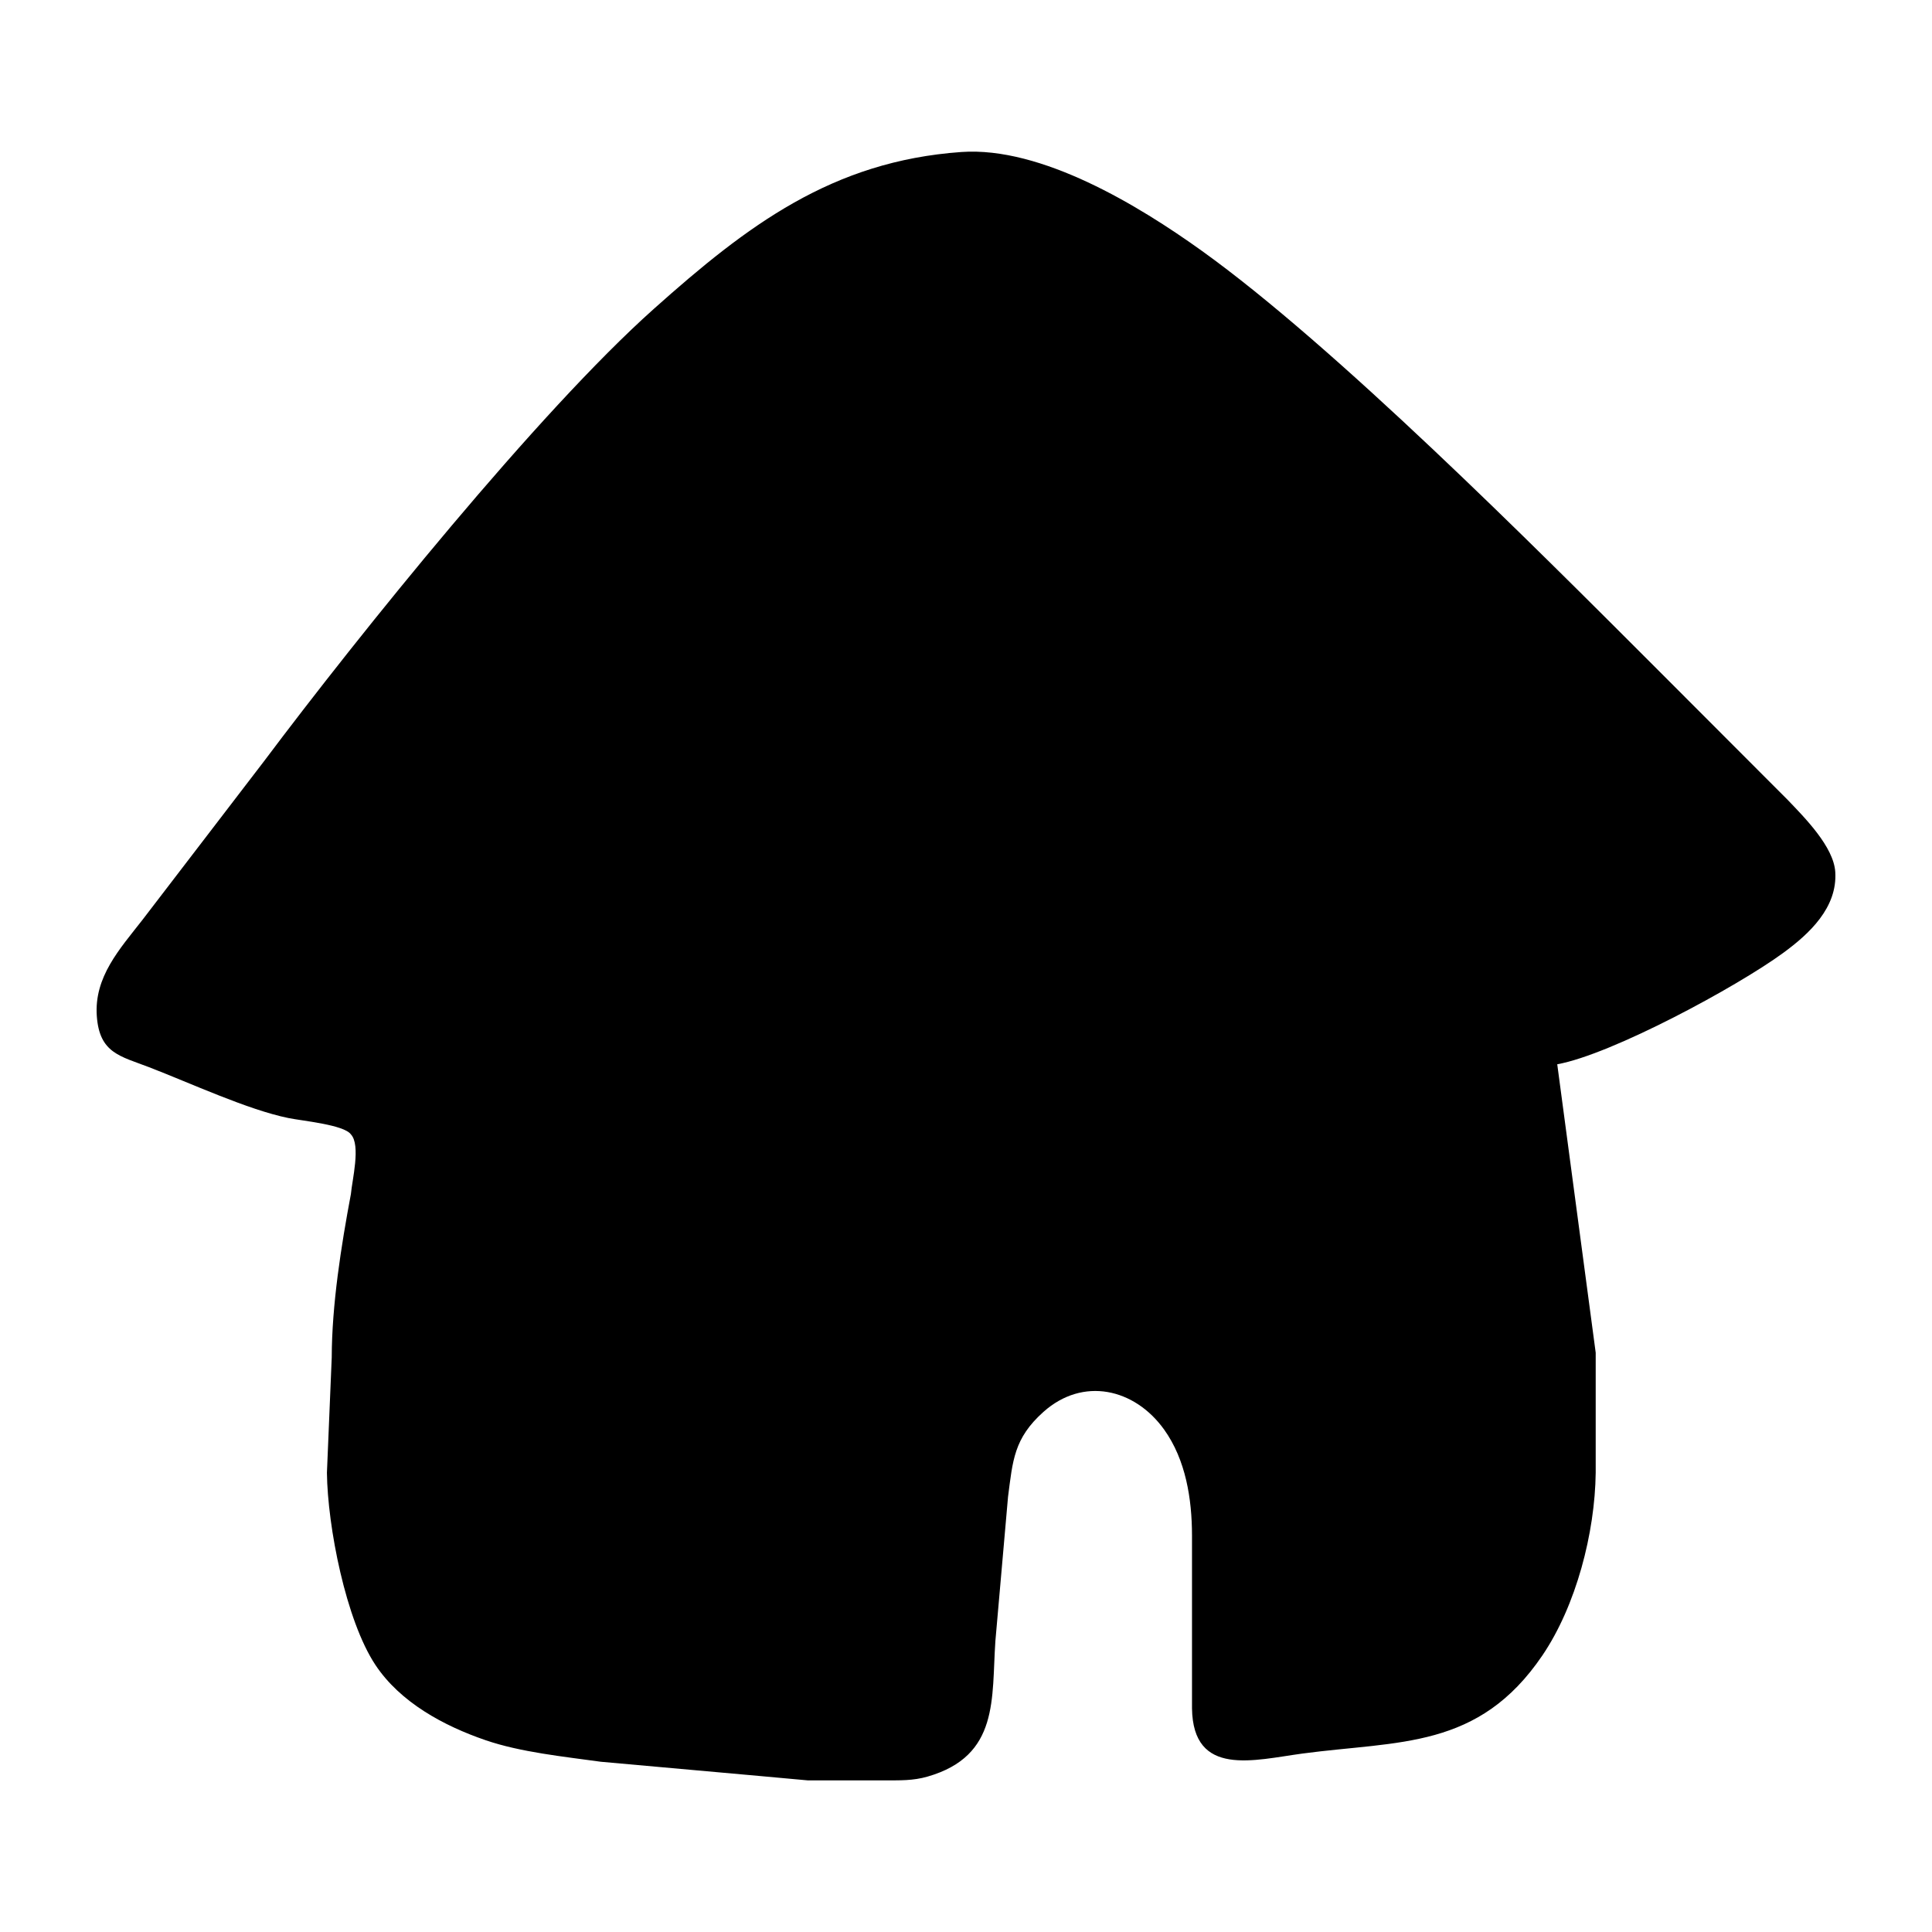 <?xml version="1.0" encoding="UTF-8" standalone="no"?>
<svg
   xmlns:dc="http://purl.org/dc/elements/1.1/"
   xmlns:cc="http://creativecommons.org/ns#"
   xmlns:rdf="http://www.w3.org/1999/02/22-rdf-syntax-ns#"
   xmlns:svg="http://www.w3.org/2000/svg"
   xmlns="http://www.w3.org/2000/svg"
   xmlns:sodipodi="http://sodipodi.sourceforge.net/DTD/sodipodi-0.dtd"
   xmlns:inkscape="http://www.inkscape.org/namespaces/inkscape"
   width="100"
   height="100"
   viewBox="0 0 333.333 333.333"
   id="svg2"
   version="1.1"
   inkscape:version="0.91 r13725"
   sodipodi:docname="SmallVillage.svg"
   inkscape:export-filename="C:\Users\mbrown\Desktop\Drawings\icons\forJustin\SmallVillage.png"
   inkscape:export-xdpi="300"
   inkscape:export-ydpi="300">
  <defs
     id="defs7" />
  <sodipodi:namedview
     pagecolor="#ffffff"
     bordercolor="#666666"
     borderopacity="1"
     objecttolerance="10"
     gridtolerance="10"
     guidetolerance="10"
     inkscape:pageopacity="0"
     inkscape:pageshadow="2"
     inkscape:window-width="1218"
     inkscape:window-height="697"
     id="namedview5"
     showgrid="false"
     units="px"
     inkscape:zoom="1.5733302"
     inkscape:cx="75.000148"
     inkscape:cy="75.000148"
     inkscape:window-x="54"
     inkscape:window-y="-8"
     inkscape:window-maximized="1"
     inkscape:current-layer="svg2" />
  <path
     id="Selection #9"
     d="m 275.31,233.372 c 0,0 0,20.73 0,20.73 -0.124,10.356 -3.366,22.91 -9.196,31.509 -11.02,16.244 -24.676,14.701 -41.385,16.932 -8.325,1.119 -18.905,4.162 -19.071,-7.811 0,0 0,-29.851 0,-29.851 -0.008,-6.252 -1.07,-13.018 -4.809,-18.234 -5.116,-7.131 -14.013,-9.129 -20.821,-3.051 -5.116,4.569 -5.298,8.425 -6.111,14.652 0,0 -2.181,24.875 -2.181,24.875 -0.68,9.917 0.713,19.809 -11.683,23.391 -2.546,0.738 -4.851,0.655 -7.463,0.655 0,0 -13.267,0 -13.267,0 0,0 -8.292,-0.755 -8.292,-0.755 0,0 -27.363,-2.454 -27.363,-2.454 -6.393,-0.887 -13.847,-1.642 -19.9,-3.723 -7.206,-2.471 -14.693,-6.509 -18.988,-12.968 -5.116,-7.695 -8.267,-23.914 -8.375,-33.167 0,0 0.829,-19.9 0.829,-19.9 0.017,-9.038 1.625,-19.245 3.308,-28.192 0.199,-2.355 1.741,-8.441 0,-10.29 -1.186,-1.667 -8.391,-2.33 -10.771,-2.819 -6.99,-1.418 -17.007,-6.061 -24.046,-8.773 -5.008,-1.924 -8.557,-2.421 -9.022,-8.798 -0.498,-6.783 3.98,-11.625 7.844,-16.584 0,0 20.97,-27.363 20.97,-27.363 16.6,-22.131 47.321,-60.265 67.272,-78.076 16.144,-14.419 30.771,-25.497 53.068,-27.081 13.847,-0.978 30.655,9.279 41.459,17.023 22.927,16.434 57.288,50.895 77.943,71.55 0,0 23.184,23.217 23.184,23.217 2.927,3.06 7.935,8.085 8.201,12.438 0.381,6.144 -4.469,10.655 -8.997,13.963 -7.91,5.796 -29.552,17.504 -38.972,19.204 0,0 6.633,49.751 6.633,49.751 z"
     style="fill:#000000;fill-opacity:1;stroke:none;stroke-width:1"
     inkscape:connector-curvature="0" />
</svg>
